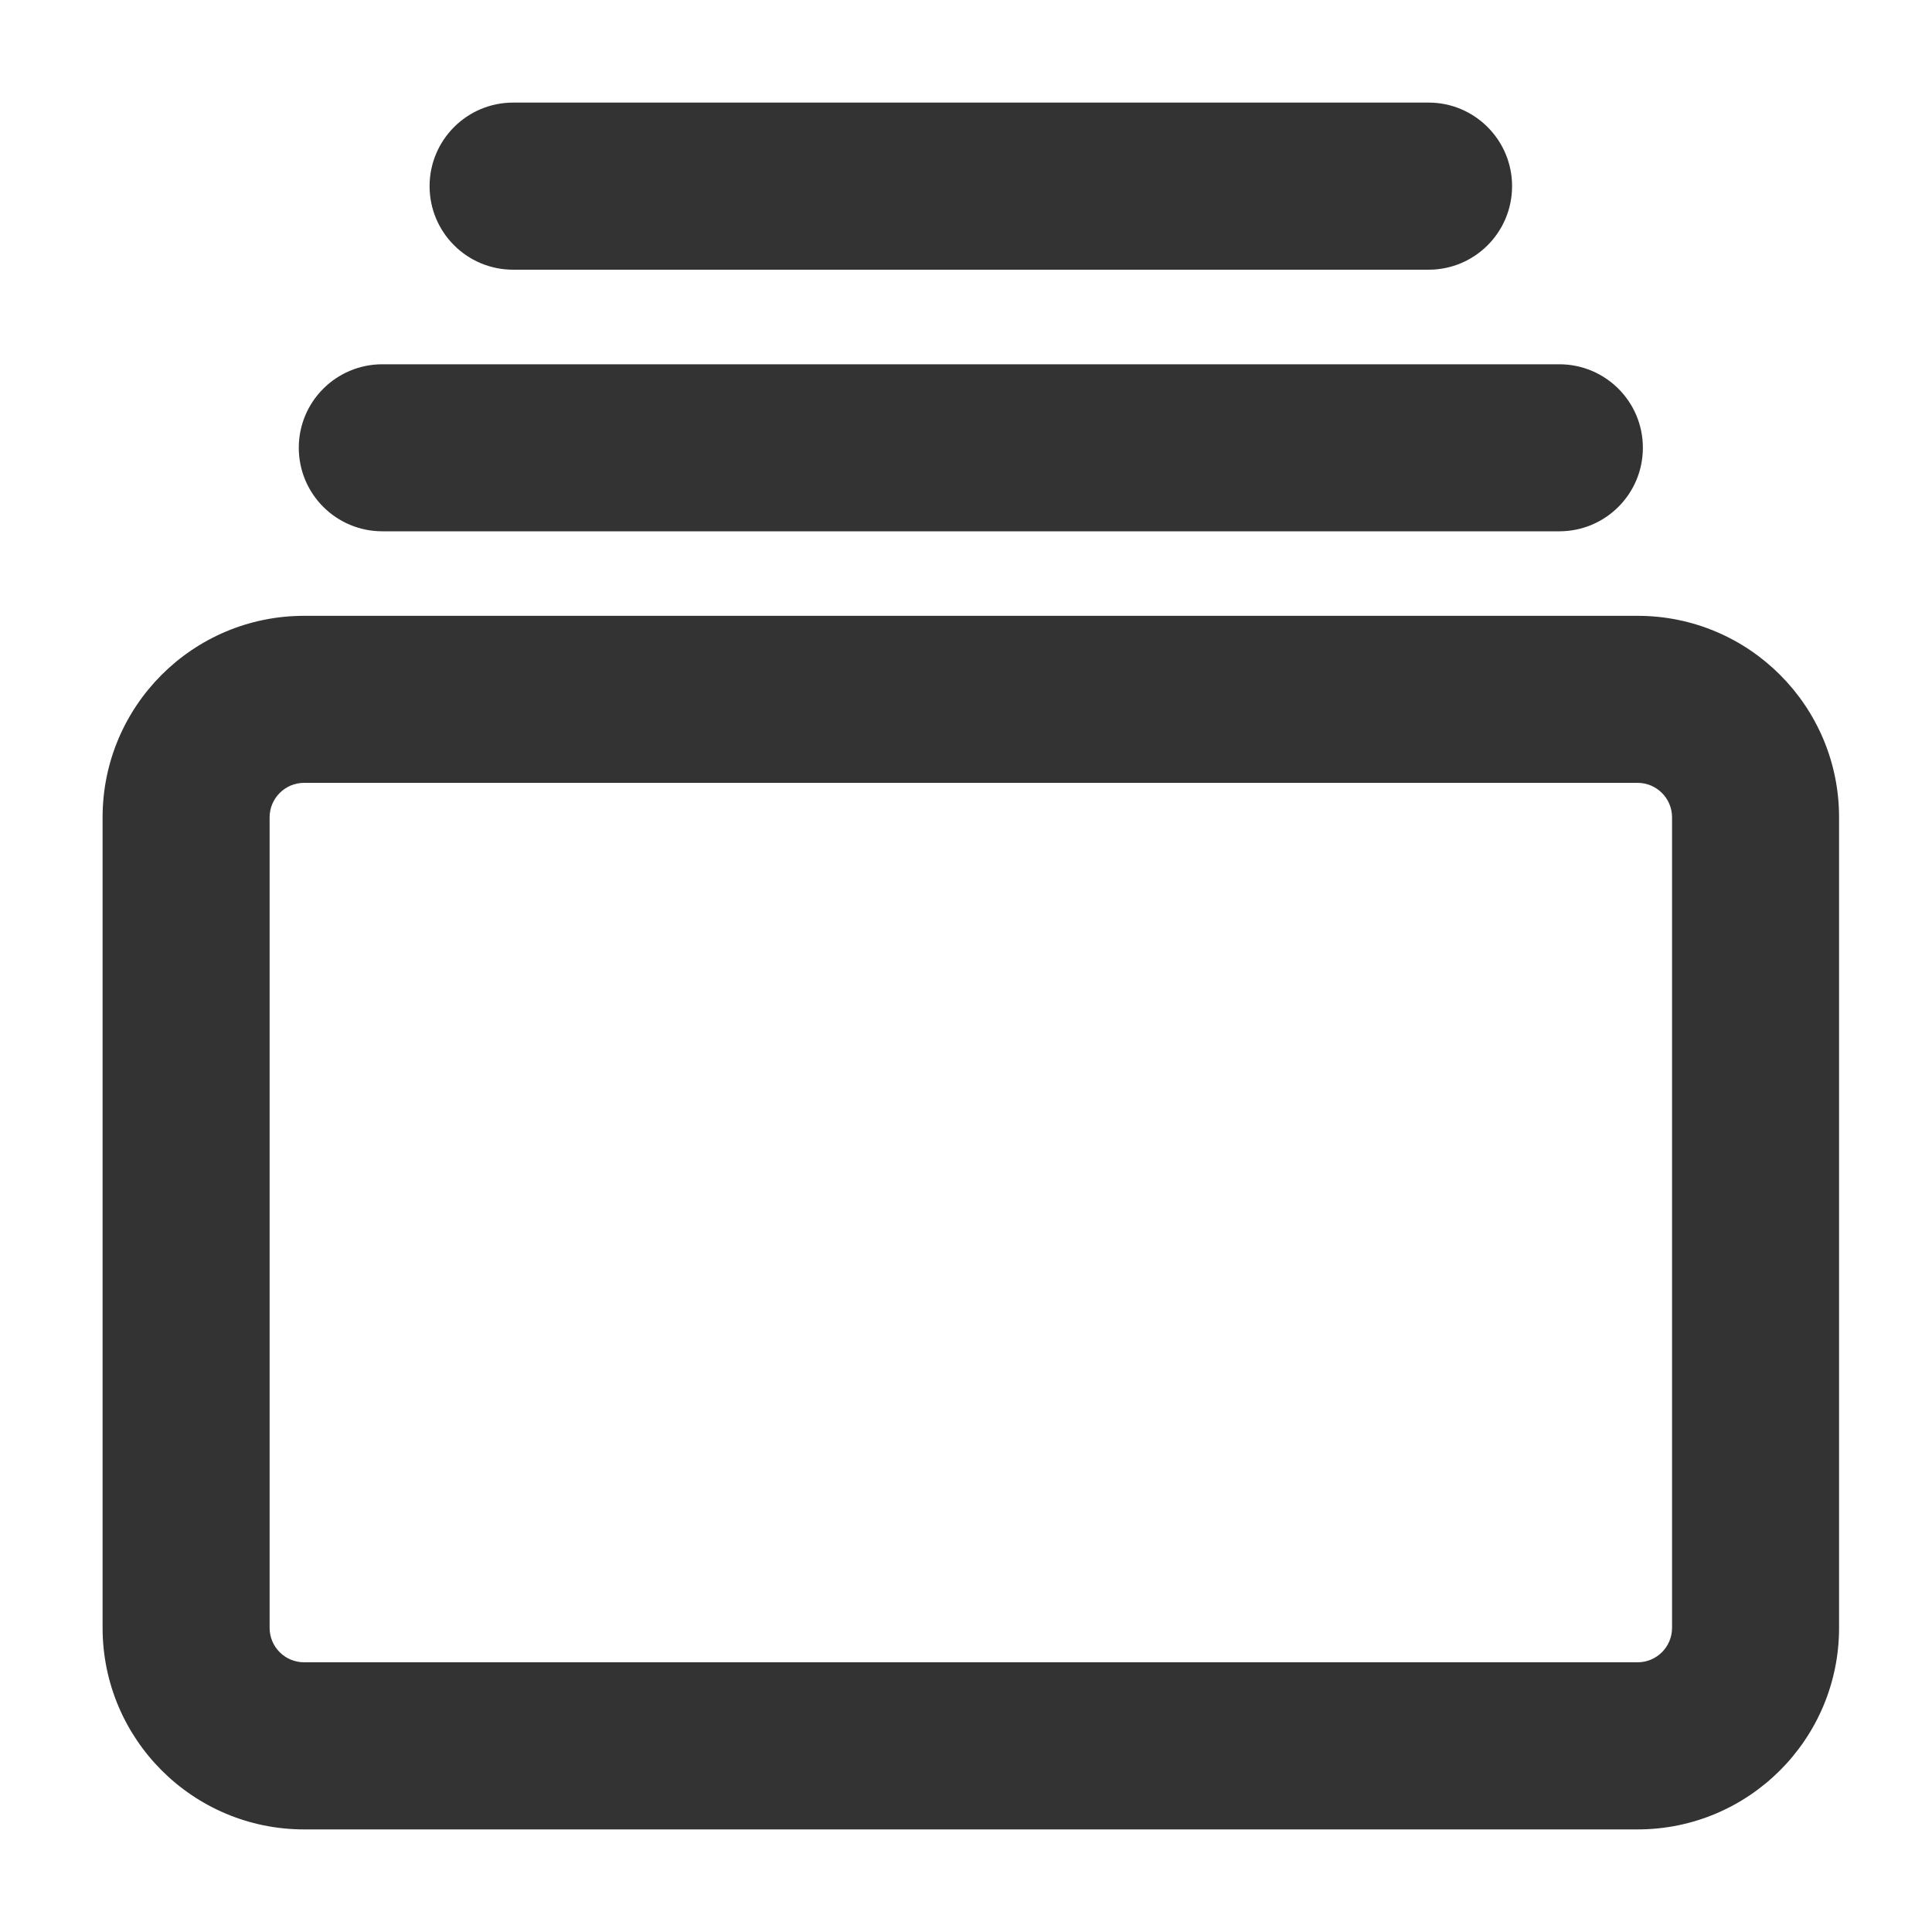 <svg width="20" height="20" viewBox="0 0 20 20" fill="none" xmlns="http://www.w3.org/2000/svg">
<path fill-rule="evenodd" clip-rule="evenodd" d="M5.312 1.062C4.834 1.062 4.447 1.45 4.447 1.927C4.447 2.405 4.834 2.792 5.312 2.792H14.789C15.266 2.792 15.653 2.405 15.653 1.927C15.653 1.45 15.266 1.062 14.789 1.062H5.312ZM3.148 6.375C1.996 6.375 1.062 7.309 1.062 8.461V16.851C1.062 18.003 1.996 18.938 3.148 18.938H16.952C18.104 18.938 19.038 18.003 19.038 16.851V8.461C19.038 7.309 18.104 6.375 16.952 6.375H3.148ZM2.791 8.461C2.791 8.264 2.951 8.104 3.148 8.104H16.952C17.149 8.104 17.309 8.264 17.309 8.461V16.851C17.309 17.049 17.149 17.208 16.952 17.208H3.148C2.951 17.208 2.791 17.049 2.791 16.851V8.461ZM3.958 3.771C3.48 3.771 3.093 4.158 3.093 4.635C3.093 5.113 3.48 5.5 3.958 5.5H16.142C16.62 5.5 17.007 5.113 17.007 4.635C17.007 4.158 16.62 3.771 16.142 3.771H3.958Z" fill="#333333"/>
</svg>

